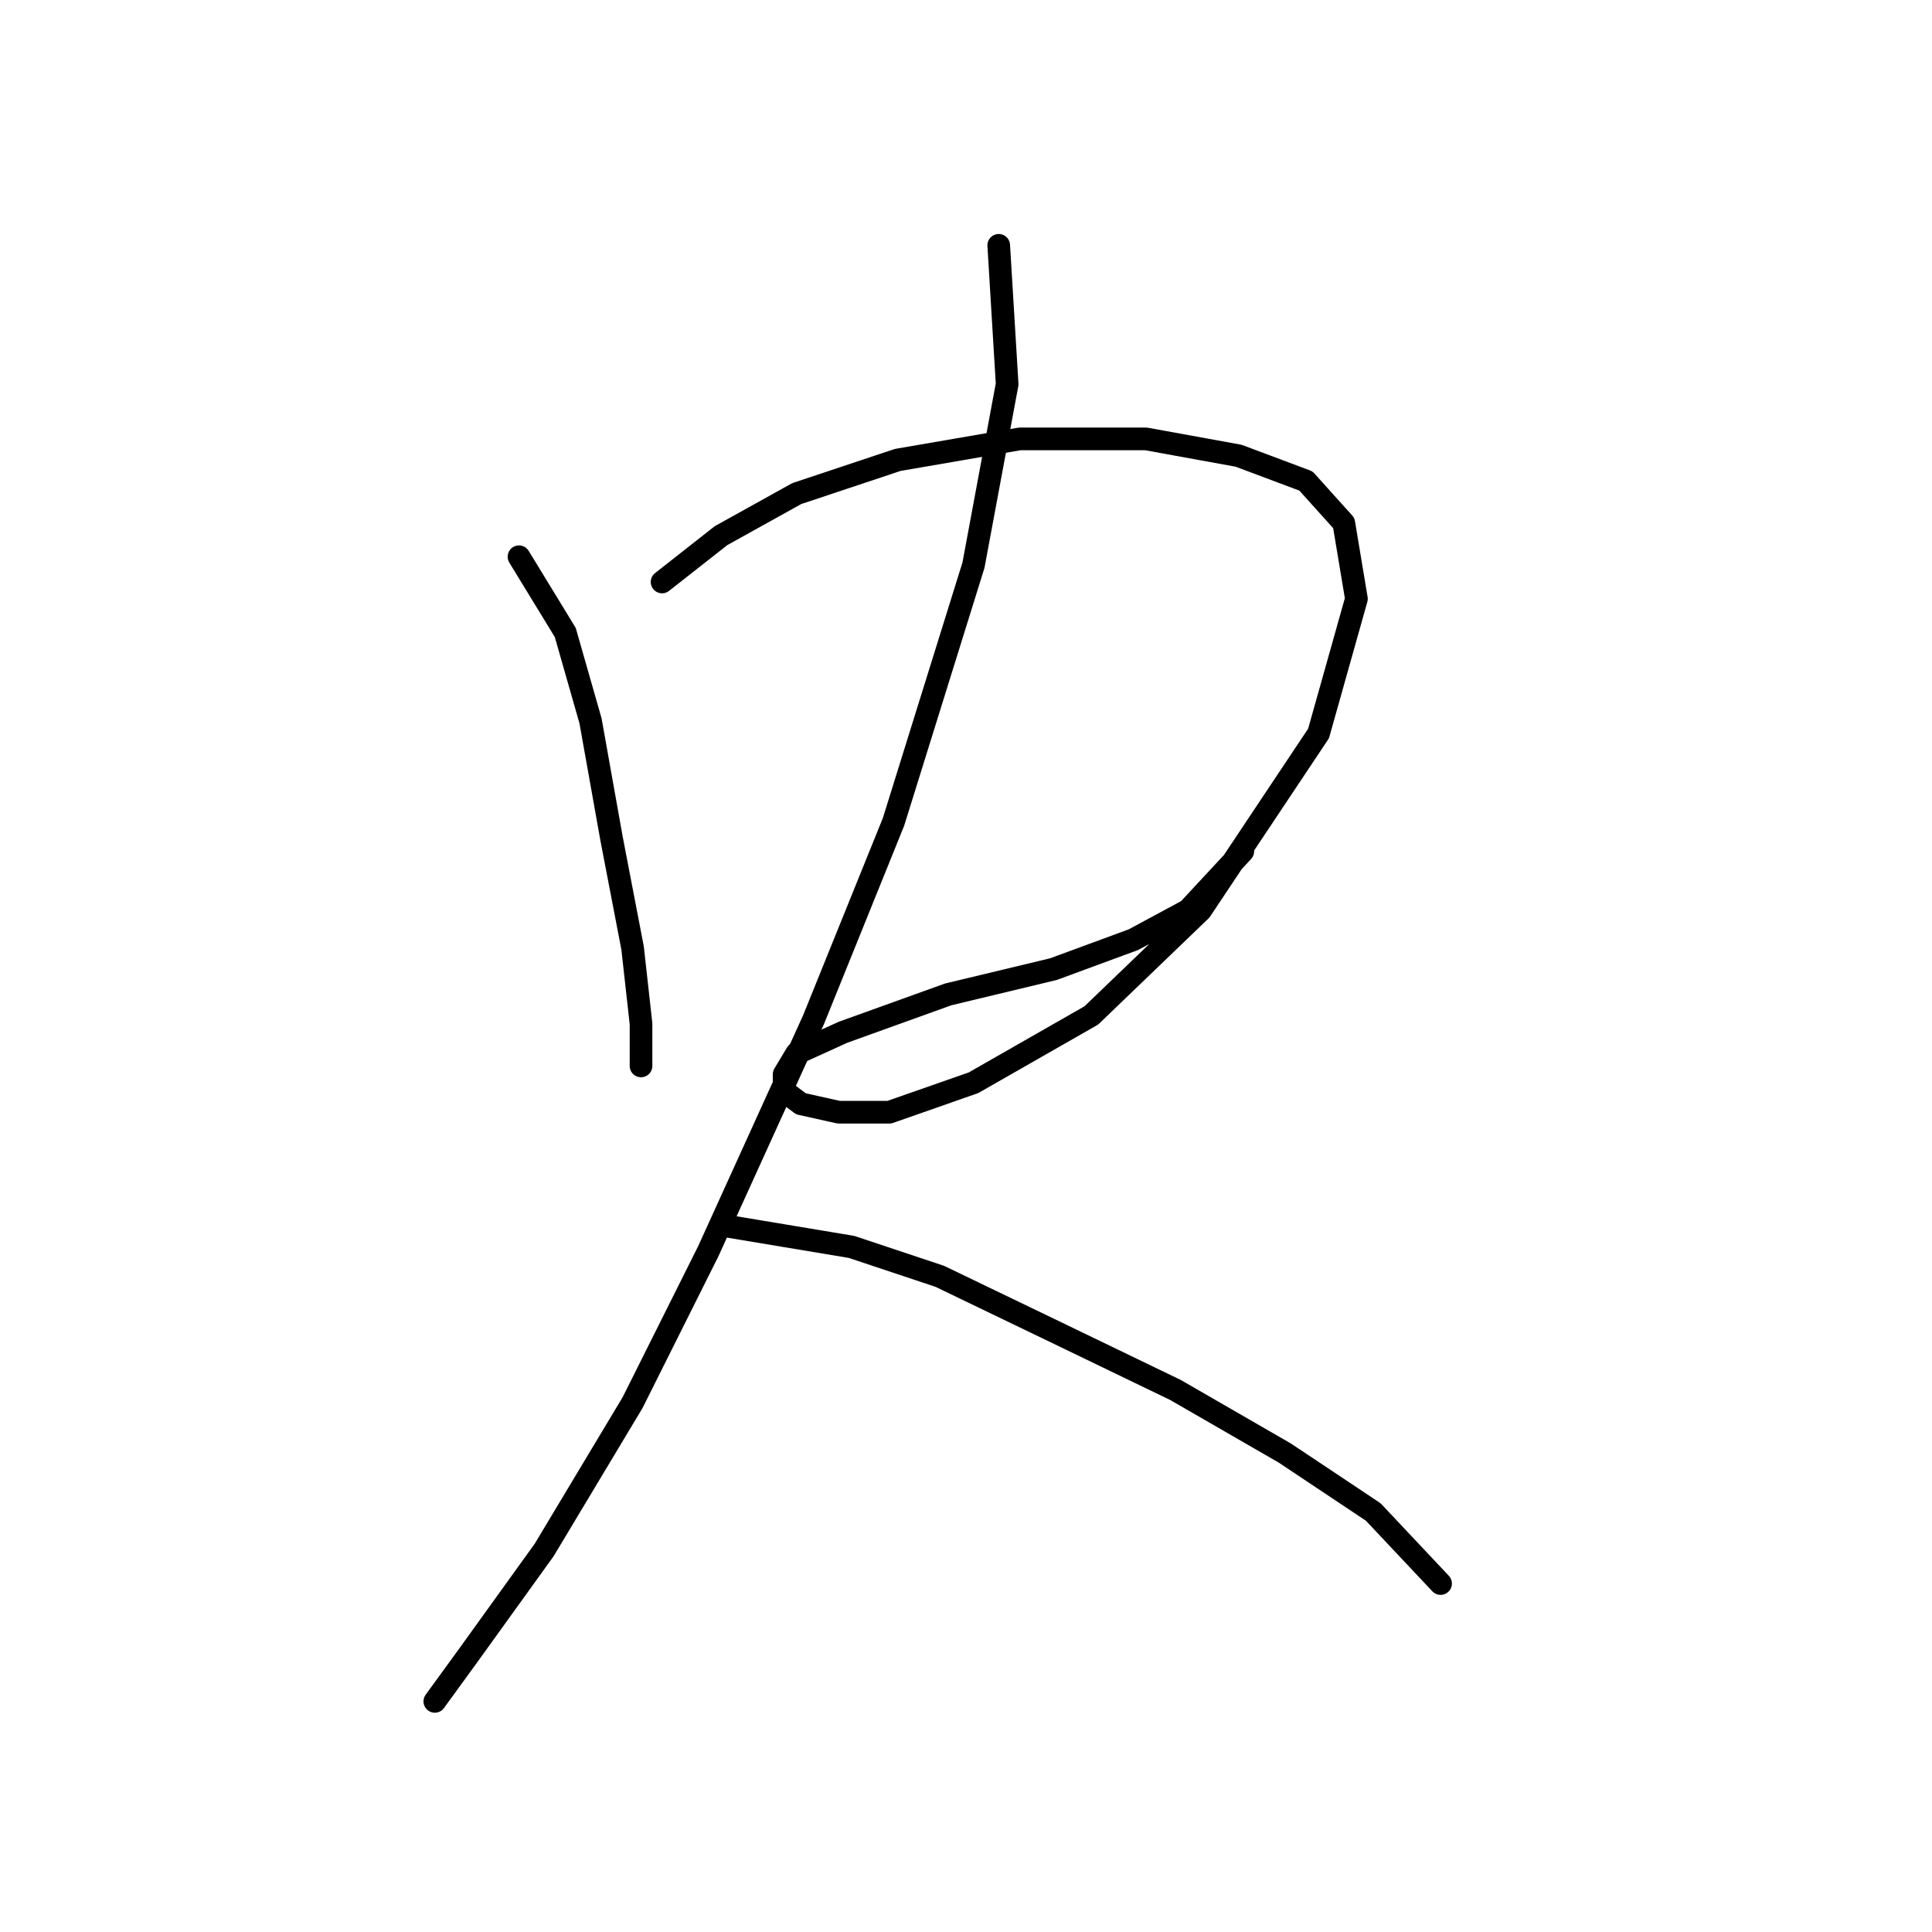 <?xml version="1.0" standalone="no"?>
    <svg width="256" height="256" xmlns="http://www.w3.org/2000/svg" version="1.1">
    <polyline stroke="black" stroke-width="3" stroke-linecap="round" fill="transparent" stroke-linejoin="round" points="68.768 73.769 74.901 83.807 78.247 95.517 81.035 111.13 83.823 125.628 84.939 135.665 84.939 141.242 84.939 141.242 " />
        <polyline stroke="black" stroke-width="3" stroke-linecap="round" fill="transparent" stroke-linejoin="round" points="87.727 77.115 95.533 70.981 105.57 65.405 118.953 60.944 135.124 58.156 151.853 58.156 164.121 60.387 173.043 63.732 178.061 69.308 179.734 79.346 174.715 97.189 159.102 120.61 144.604 134.55 128.991 143.472 117.838 147.375 111.147 147.375 106.128 146.26 103.898 144.587 103.898 142.357 105.57 139.569 111.704 136.781 125.645 131.762 139.585 128.416 150.18 124.513 157.429 120.61 164.678 112.803 164.678 112.803 " />
        <polyline stroke="black" stroke-width="3" stroke-linecap="round" fill="transparent" stroke-linejoin="round" points="132.336 32.506 133.452 50.907 128.991 74.885 118.396 108.9 107.801 135.108 93.86 165.777 83.823 185.851 72.113 205.368 62.076 219.308 57.615 225.442 57.615 225.442 " />
        <polyline stroke="black" stroke-width="3" stroke-linecap="round" fill="transparent" stroke-linejoin="round" points="96.091 162.431 112.82 165.219 124.53 169.123 139.585 176.372 155.756 184.178 170.255 192.543 181.964 200.349 190.886 209.829 190.886 209.829 " />
        </svg>